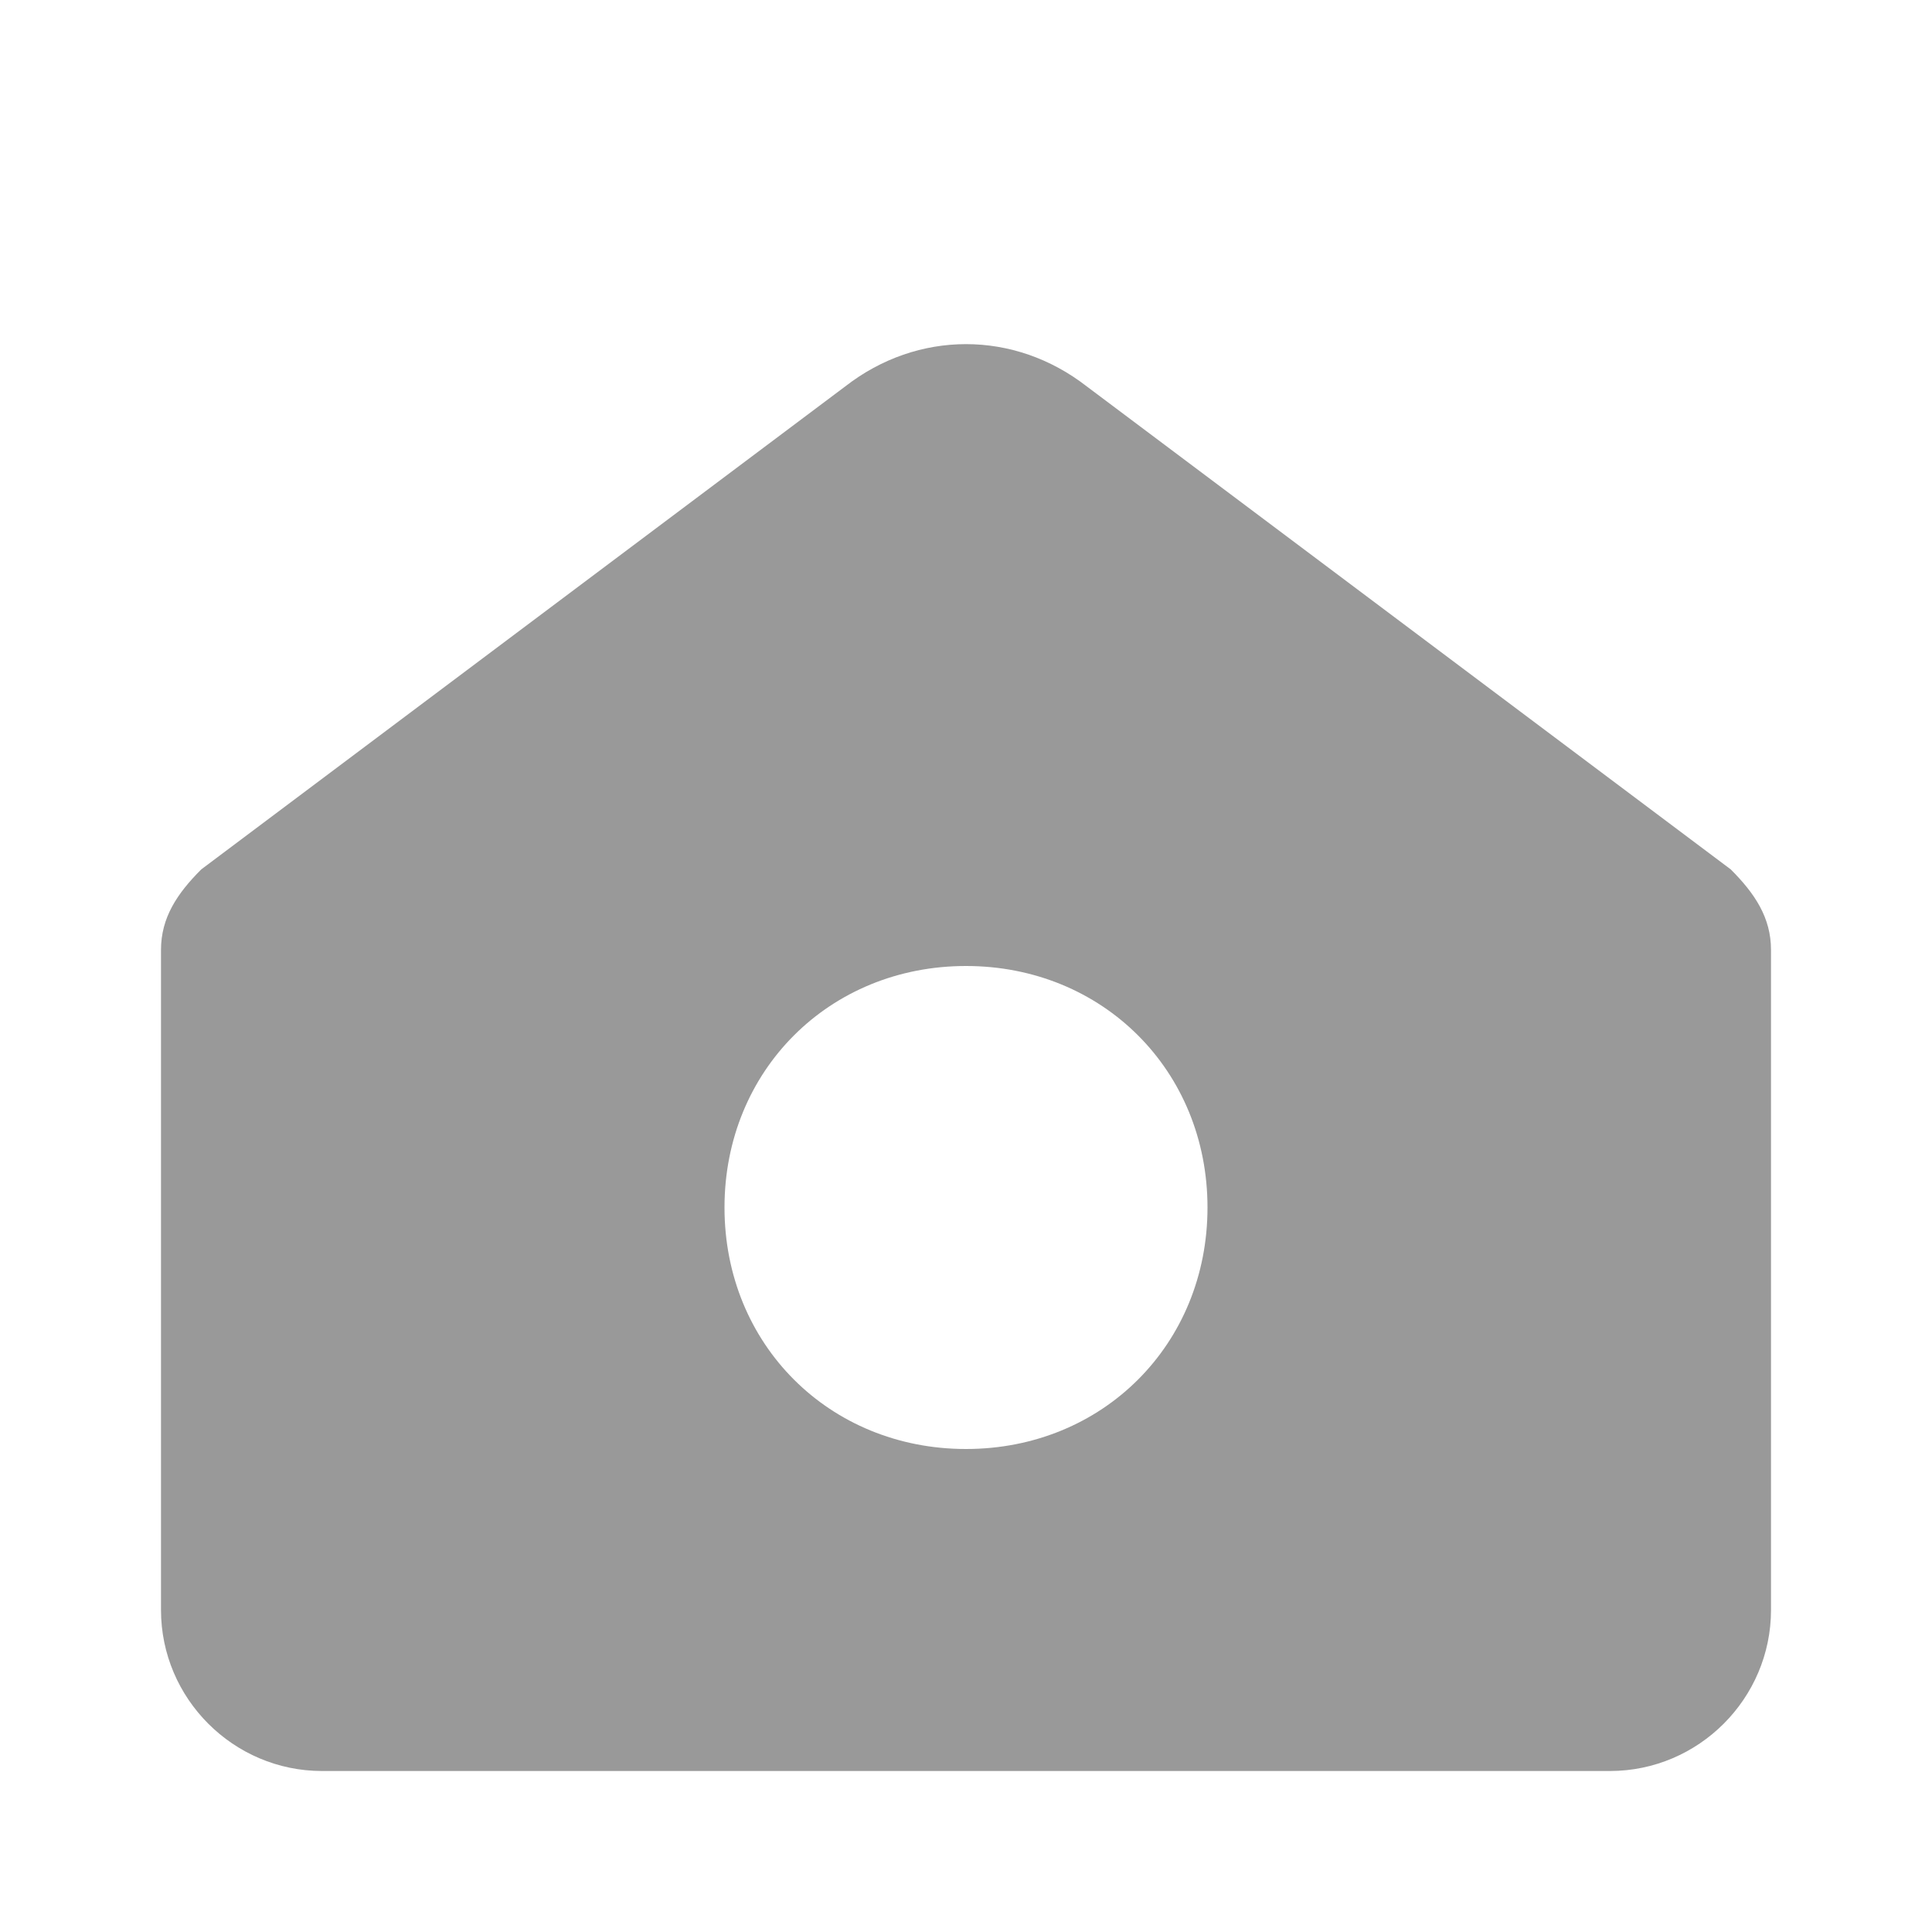 <?xml version="1.0" encoding="UTF-8"?>
<svg width="24px" height="24px" viewBox="0 0 24 24" version="1.1" xmlns="http://www.w3.org/2000/svg" xmlns:xlink="http://www.w3.org/1999/xlink">
    <title>首页</title>
    <g id="首页" stroke="none" stroke-width="1" fill="none" fill-rule="evenodd">
        <path d="M21.5,10.8 L13.5,4.8 C12.6,4.1 11.4,4.1 10.5,4.8 L2.5,10.8 C2.2,11.1 2,11.4 2,11.8 L2,20 C2,21.1 2.9,22 4,22 L20,22 C21.1,22 22,21.1 22,20 L22,11.8 C22,11.4 21.8,11.1 21.5,10.8 Z M12,18 C10.3,18 9,16.7 9,15 C9,13.3 10.3,12 12,12 C13.7,12 15,13.3 15,15 C15,16.7 13.7,18 12,18 Z" id="形状" fill="#999999" fill-rule="nonzero"></path>
    </g>
</svg> 